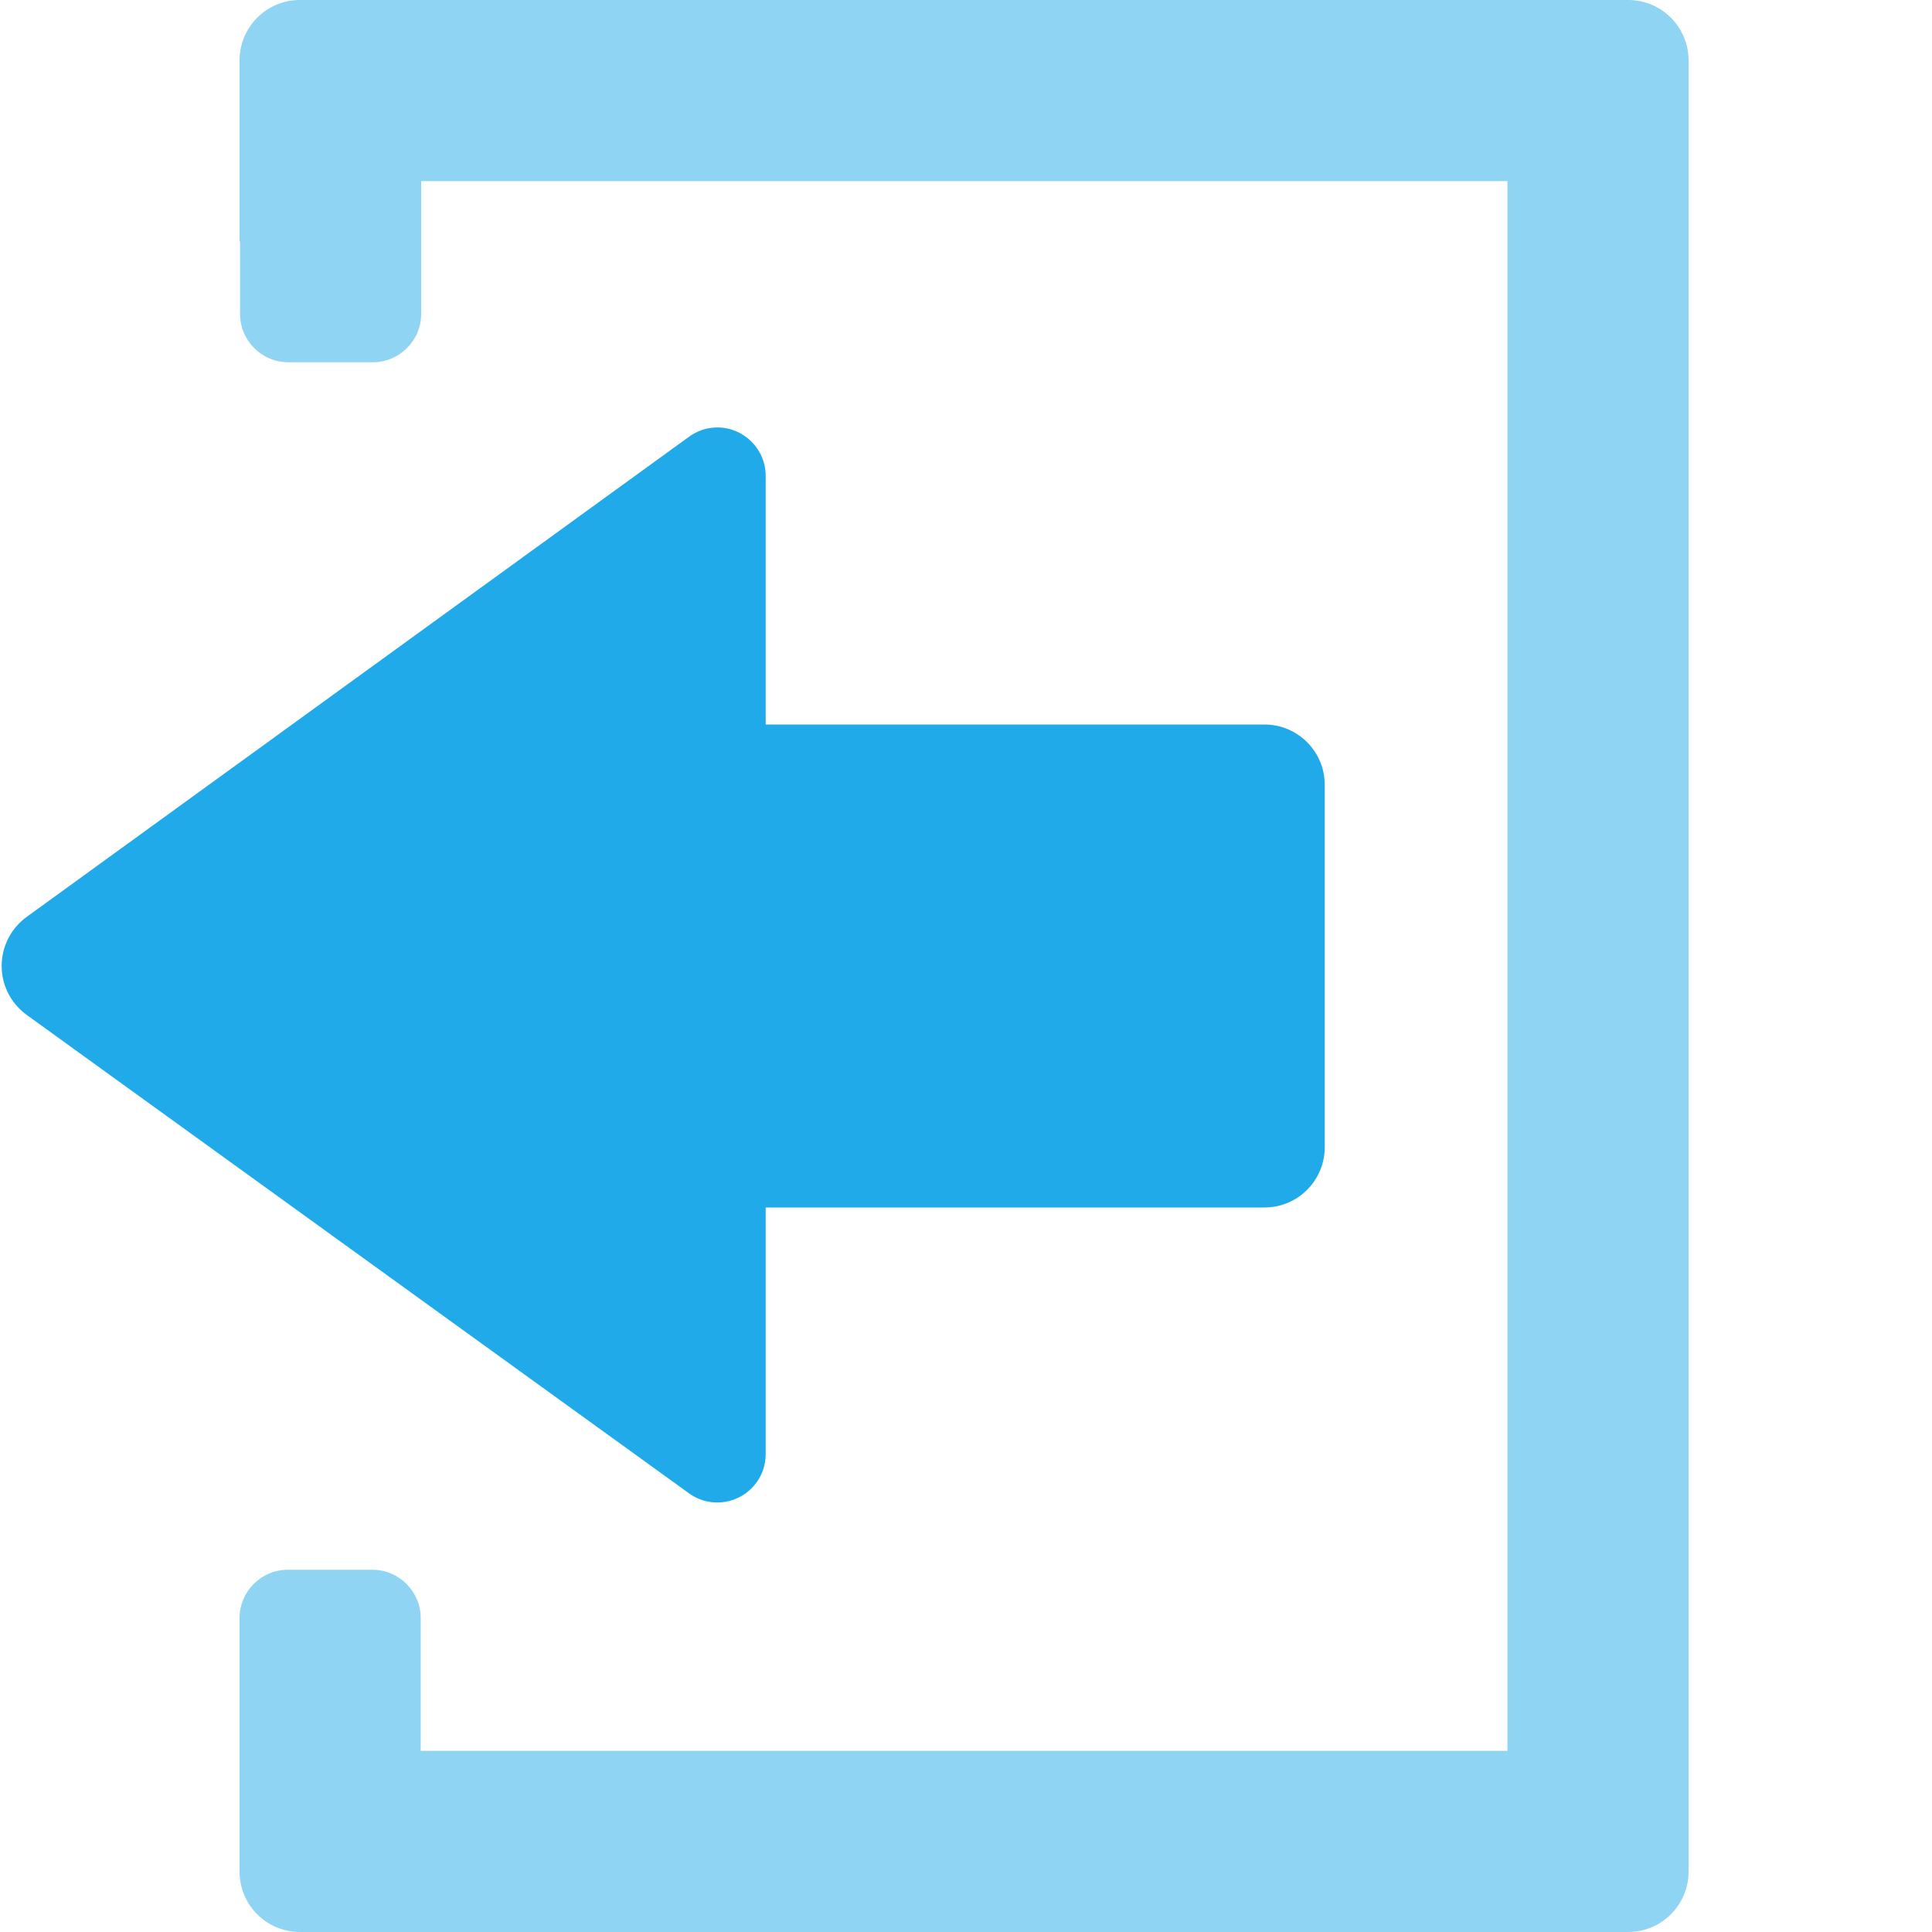 <svg xmlns="http://www.w3.org/2000/svg" width="16" height="16" viewBox="0 0 16 16">
    <g fill="none" fill-rule="evenodd">
        <path fill="#90D4F4" d="M2.484 0c-.277 0-.5.224-.5.5V2h.004v.6c0 .22.178.4.4.4h.7c.22 0 .4-.18.4-.4V1.5h8.996v13h-9v-1.1c0-.22-.18-.4-.4-.4h-.7c-.221 0-.4.18-.4.4v2.1c0 .276.223.5.5.5h11c.276 0 .5-.224.5-.5V.5c0-.276-.224-.5-.5-.5h-11z"/>
        <path fill="#21AAEA" d="M5.94 3.54c-.084 0-.166.027-.234.077L.22 7.594c-.223.163-.273.475-.111.699.031.043.069.08.112.112l5.485 3.962c.18.13.43.089.559-.09.05-.068.076-.15.076-.234V10h4.13c.277 0 .5-.224.5-.5v-3c0-.276-.223-.5-.5-.5h-4.13V3.94c0-.22-.18-.4-.4-.4z"/>
    </g>
</svg>
